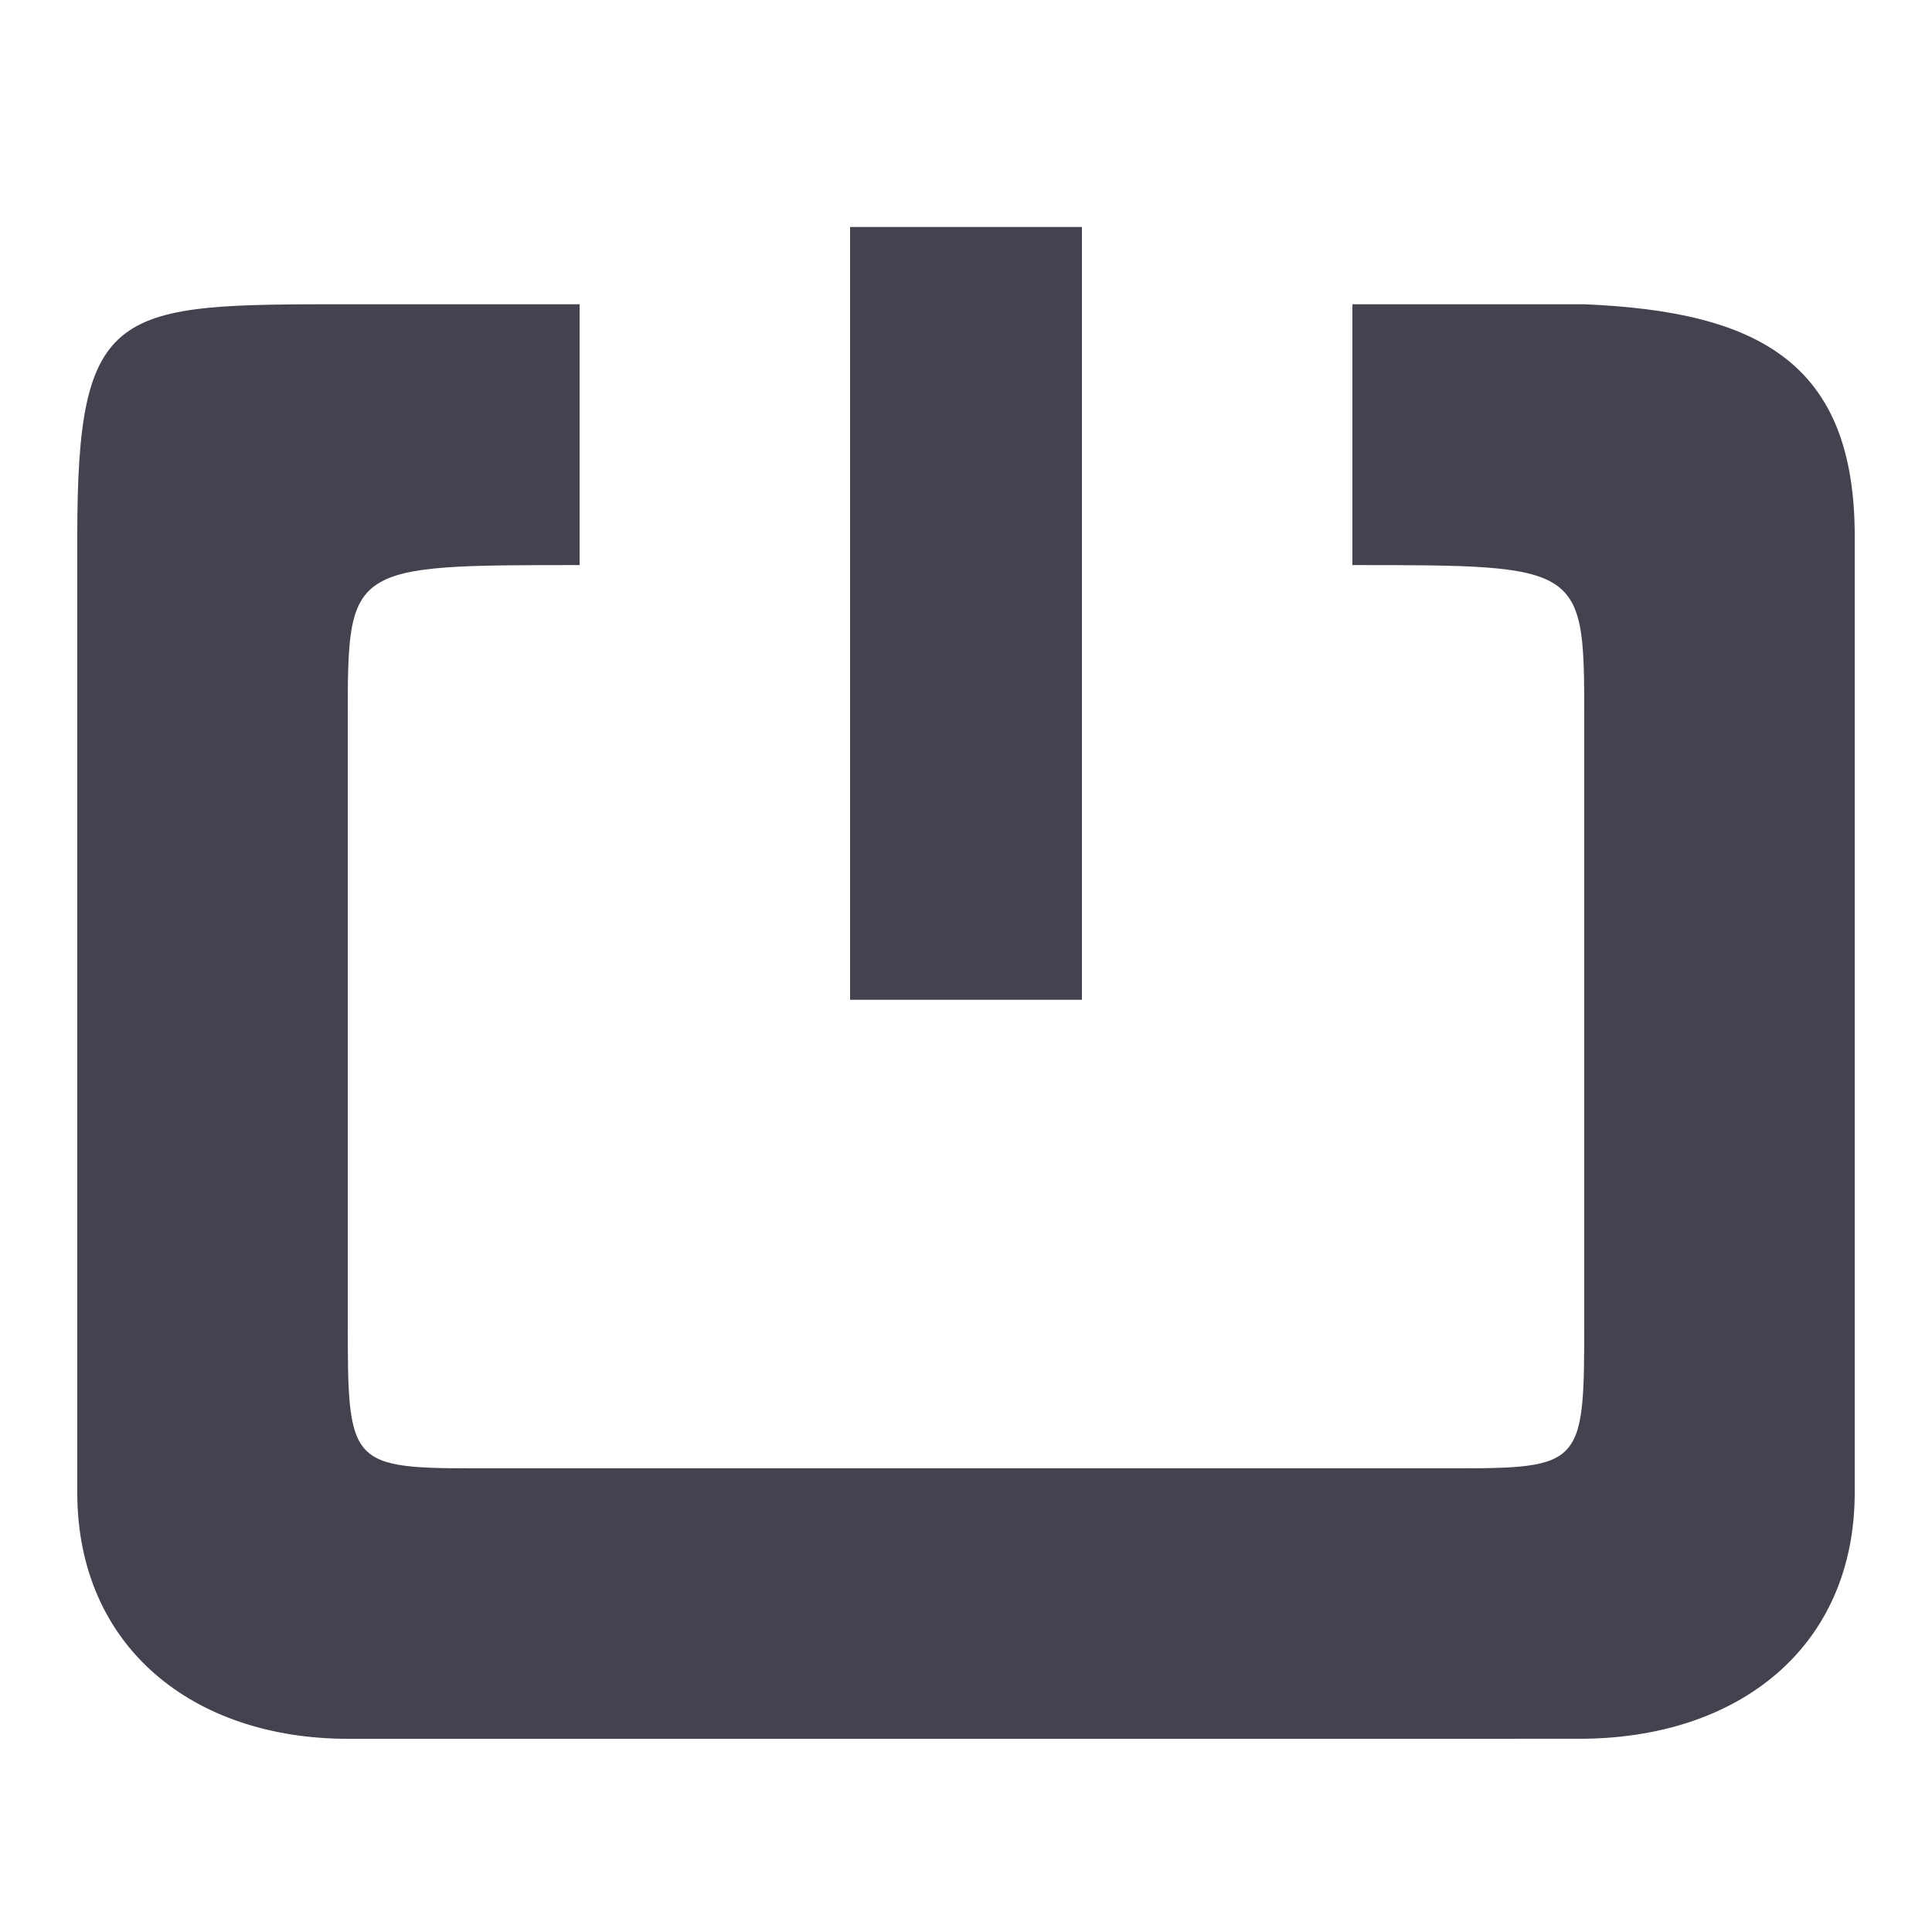 <?xml version="1.0" encoding="UTF-8" standalone="no"?>
<!-- Created with Inkscape (http://www.inkscape.org/) -->

<svg
   xmlns:dc="http://purl.org/dc/elements/1.1/"
   xmlns:cc="http://creativecommons.org/ns#"
   xmlns:rdf="http://www.w3.org/1999/02/22-rdf-syntax-ns#"
   xmlns:svg="http://www.w3.org/2000/svg"
   xmlns="http://www.w3.org/2000/svg"
   xmlns:sodipodi="http://sodipodi.sourceforge.net/DTD/sodipodi-0.dtd"
   xmlns:inkscape="http://www.inkscape.org/namespaces/inkscape"
   width="1000"
   height="1000"
   id="svg11278"
   version="1.1"
   inkscape:version="0.48.2 r9819"
   sodipodi:docname="switch.svg">
  <defs
     id="defs11280" />
  <sodipodi:namedview
     id="base"
     pagecolor="#ffffff"
     bordercolor="#666666"
     borderopacity="1.0"
     inkscape:pageopacity="0.0"
     inkscape:pageshadow="2"
     inkscape:zoom="0.1853997"
     inkscape:cx="546.52901"
     inkscape:cy="168.70105"
     inkscape:document-units="px"
     inkscape:current-layer="layer1"
     showgrid="true"
     inkscape:window-width="1280"
     inkscape:window-height="752"
     inkscape:window-x="0"
     inkscape:window-y="0"
     inkscape:window-maximized="1">
    <inkscape:grid
       type="xygrid"
       id="grid11286"
       empspacing="5"
       visible="true"
       enabled="true"
       snapvisiblegridlinesonly="true"
       color="#000000"
       opacity="0.063"
       empcolor="#000000"
       empopacity="0.125" />
  </sodipodi:namedview>
  <g
     inkscape:label="Layer 1"
     inkscape:groupmode="layer"
     id="layer1"
     transform="translate(0,-52.362)">
    <path
       id="path12248"
       d="m 440,169.848 0,400 120,0 0,-400 z m -260,40 c -120,0 -140,-0.031 -140,120 l 0,495 C 40,904.848 99.995,952.364 180,952.362 l 637.5,-0.014 c 82.5,0 142.5,-47.5 142.5,-127.5 l 0,-495 c 0,-90 -50.078,-116.253 -140,-120 l -120,0 0,135 c 120,0 120,0 120,80 l 0,310 c 0,80 0,77.514 -80,77.514 l -480,0 c -80,0 -80,2.486 -80,-77.514 l 0,-310 c 0,-80.002 0,-80 120,-80 l 0,-135 z"
       style="color:#000000;fill:#434350;fill-opacity:1;fill-rule:nonzero;stroke:none;stroke-width:4;marker:none;visibility:visible;display:inline;overflow:visible;enable-background:accumulate"
       inkscape:connector-curvature="0"
       sodipodi:nodetypes="cccccsssssssscccsssssccs" />
  </g>
</svg>
